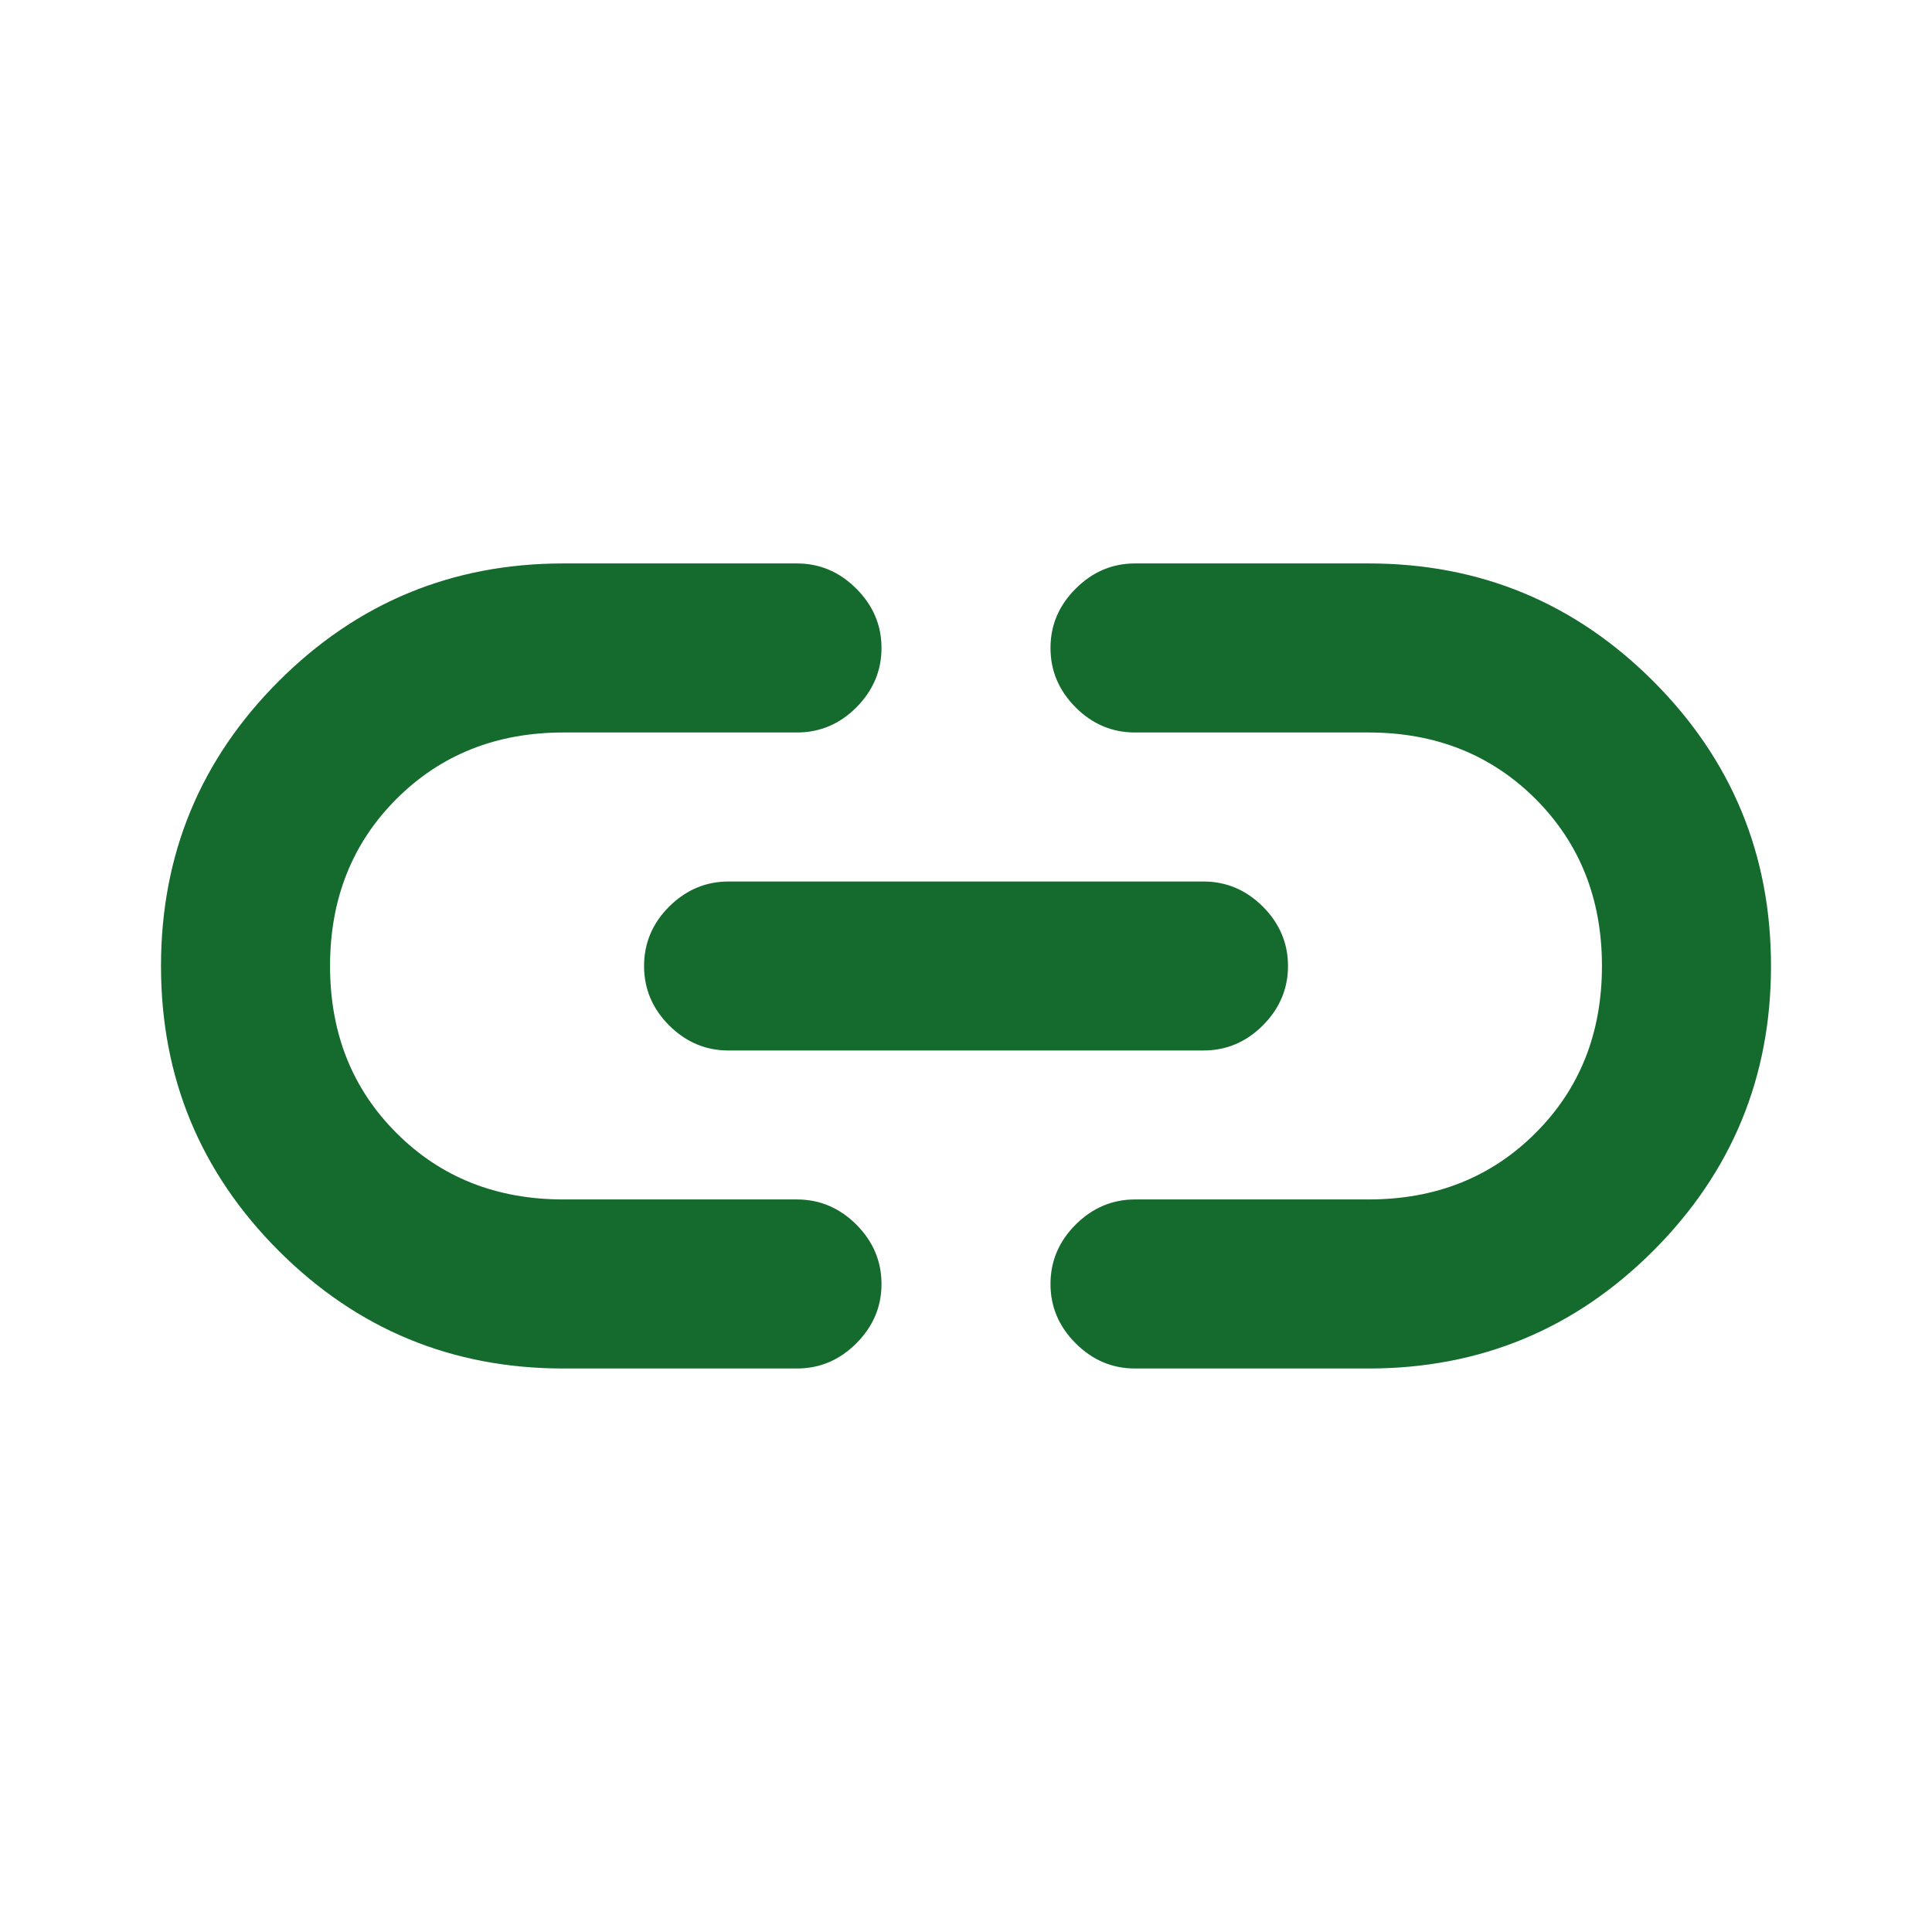 <svg width="30" height="30" viewBox="0 0 30 30" fill="none" xmlns="http://www.w3.org/2000/svg">
<path d="M8.749 21.25C7.02 21.25 5.546 20.641 4.327 19.422C3.109 18.203 2.5 16.729 2.5 15C2.5 13.271 3.109 11.797 4.327 10.578C5.546 9.359 7.02 8.749 8.749 8.749H12.375C12.729 8.749 13.037 8.88 13.297 9.141C13.557 9.401 13.688 9.708 13.688 10.062C13.688 10.416 13.557 10.723 13.297 10.985C13.037 11.245 12.729 11.374 12.375 11.374H8.749C7.708 11.374 6.844 11.719 6.156 12.406C5.469 13.094 5.125 13.958 5.125 15C5.125 16.042 5.469 16.907 6.156 17.593C6.844 18.282 7.708 18.625 8.749 18.625H12.375C12.729 18.625 13.037 18.756 13.297 19.015C13.557 19.276 13.688 19.584 13.688 19.938C13.688 20.292 13.557 20.599 13.297 20.859C13.037 21.12 12.729 21.25 12.375 21.25H8.749ZM11.313 16.312C10.959 16.312 10.652 16.183 10.39 15.922C10.13 15.662 10.001 15.354 10.001 15C10.001 14.646 10.13 14.338 10.39 14.078C10.652 13.818 10.959 13.688 11.313 13.688H18.687C19.041 13.688 19.349 13.818 19.61 14.078C19.869 14.338 20 14.646 20 15C20 15.354 19.869 15.662 19.61 15.922C19.349 16.183 19.041 16.312 18.687 16.312H11.313ZM17.625 21.25C17.271 21.25 16.963 21.12 16.703 20.859C16.442 20.599 16.312 20.292 16.312 19.938C16.312 19.584 16.442 19.276 16.703 19.015C16.963 18.756 17.271 18.625 17.625 18.625H21.25C22.291 18.625 23.156 18.282 23.844 17.593C24.531 16.907 24.875 16.042 24.875 15C24.875 13.958 24.531 13.094 23.844 12.406C23.156 11.719 22.291 11.374 21.25 11.374H17.625C17.271 11.374 16.963 11.245 16.703 10.985C16.442 10.723 16.312 10.416 16.312 10.062C16.312 9.708 16.442 9.401 16.703 9.141C16.963 8.88 17.271 8.749 17.625 8.749H21.25C22.98 8.749 24.453 9.359 25.672 10.578C26.89 11.797 27.5 13.271 27.5 15C27.5 16.729 26.89 18.203 25.672 19.422C24.453 20.641 22.98 21.25 21.25 21.25H17.625Z" fill="#156B2D"/>
</svg>
